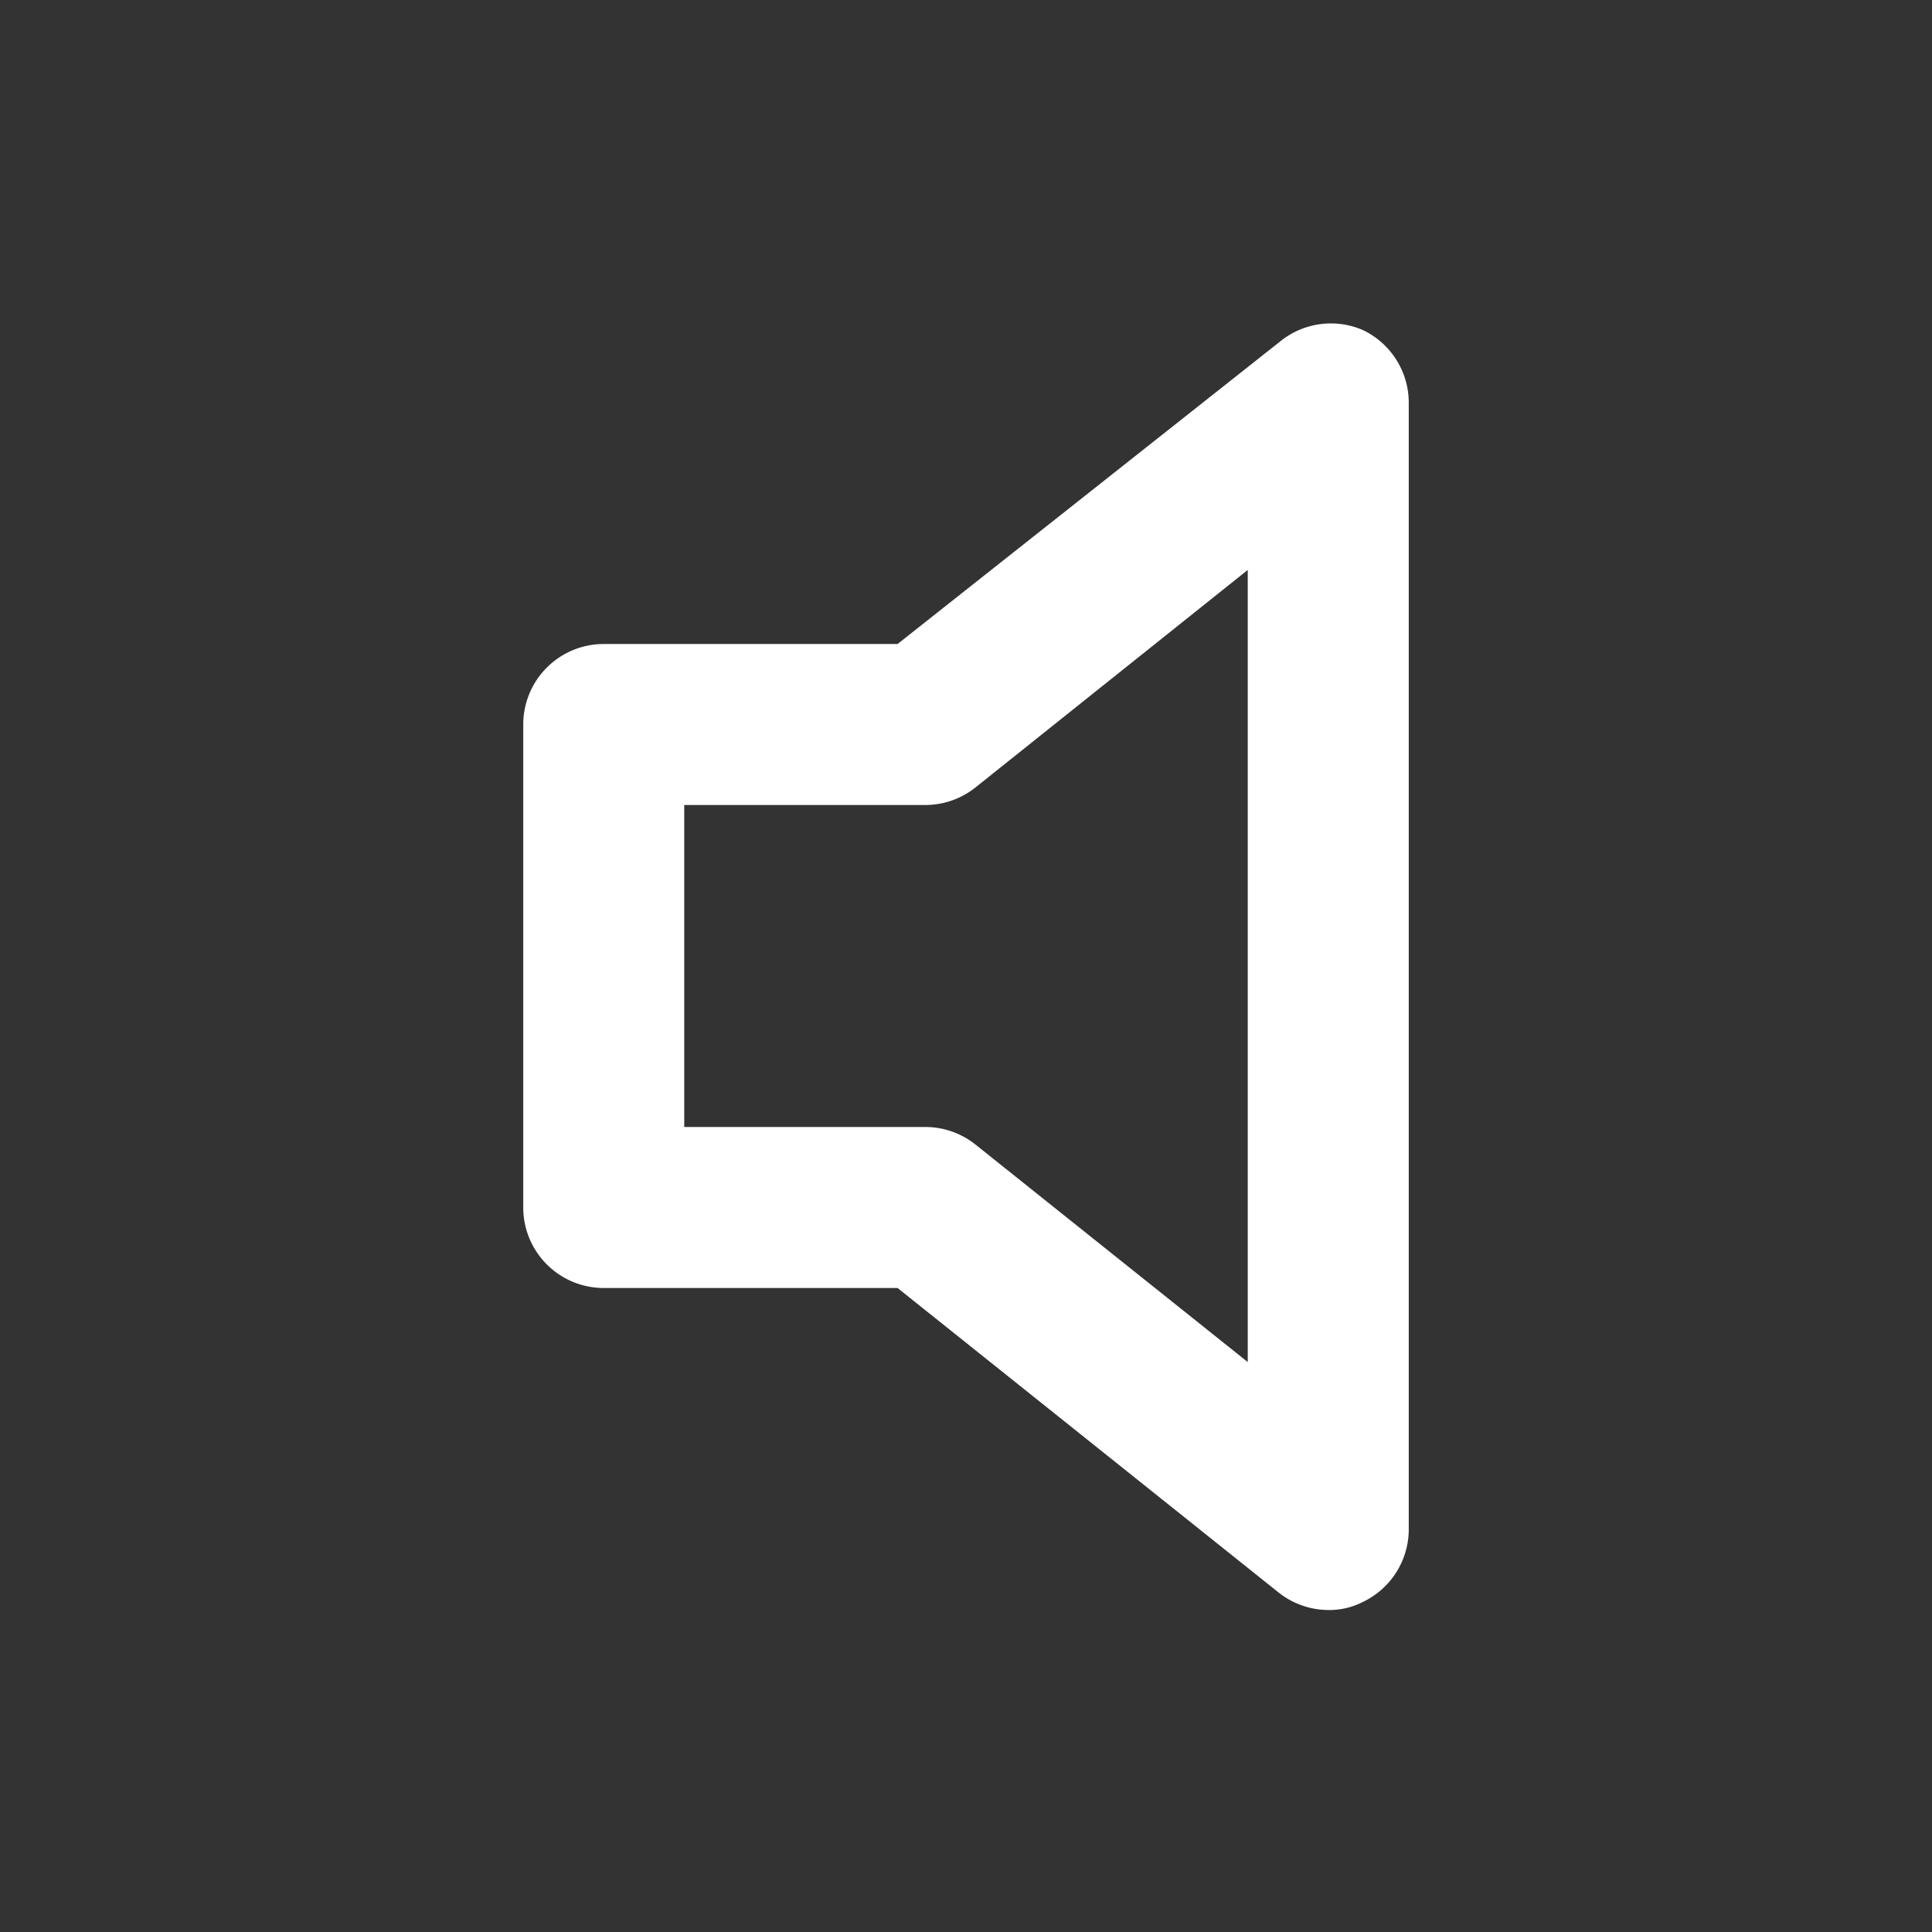 <?xml version="1.0" standalone="no"?><!DOCTYPE svg PUBLIC "-//W3C//DTD SVG 1.1//EN" "http://www.w3.org/Graphics/SVG/1.1/DTD/svg11.dtd"><svg t="1586061294030" class="icon" viewBox="0 0 1024 1024" version="1.1" xmlns="http://www.w3.org/2000/svg" p-id="12920" xmlns:xlink="http://www.w3.org/1999/xlink" width="200" height="200"><rect x="0" y="0" width="1024" height="1024" fill="#333333" stroke="none"/><defs><style type="text/css"></style></defs><path d="M722.347 174.933a42.667 42.667 0 0 0-42.667 5.12L475.733 341.333H320a42.667 42.667 0 0 0-42.667 42.667v256a42.667 42.667 0 0 0 42.667 42.667h155.733l201.813 161.28a42.667 42.667 0 0 0 26.453 9.387 38.827 38.827 0 0 0 18.347-4.267 42.667 42.667 0 0 0 24.32-38.4V213.333a42.667 42.667 0 0 0-24.32-38.4zM661.333 721.92l-144.213-115.2a42.667 42.667 0 0 0-26.453-9.387h-128v-170.667h128a42.667 42.667 0 0 0 26.453-9.387l144.213-115.2z" p-id="12921" fill="#ffffff"></path></svg>